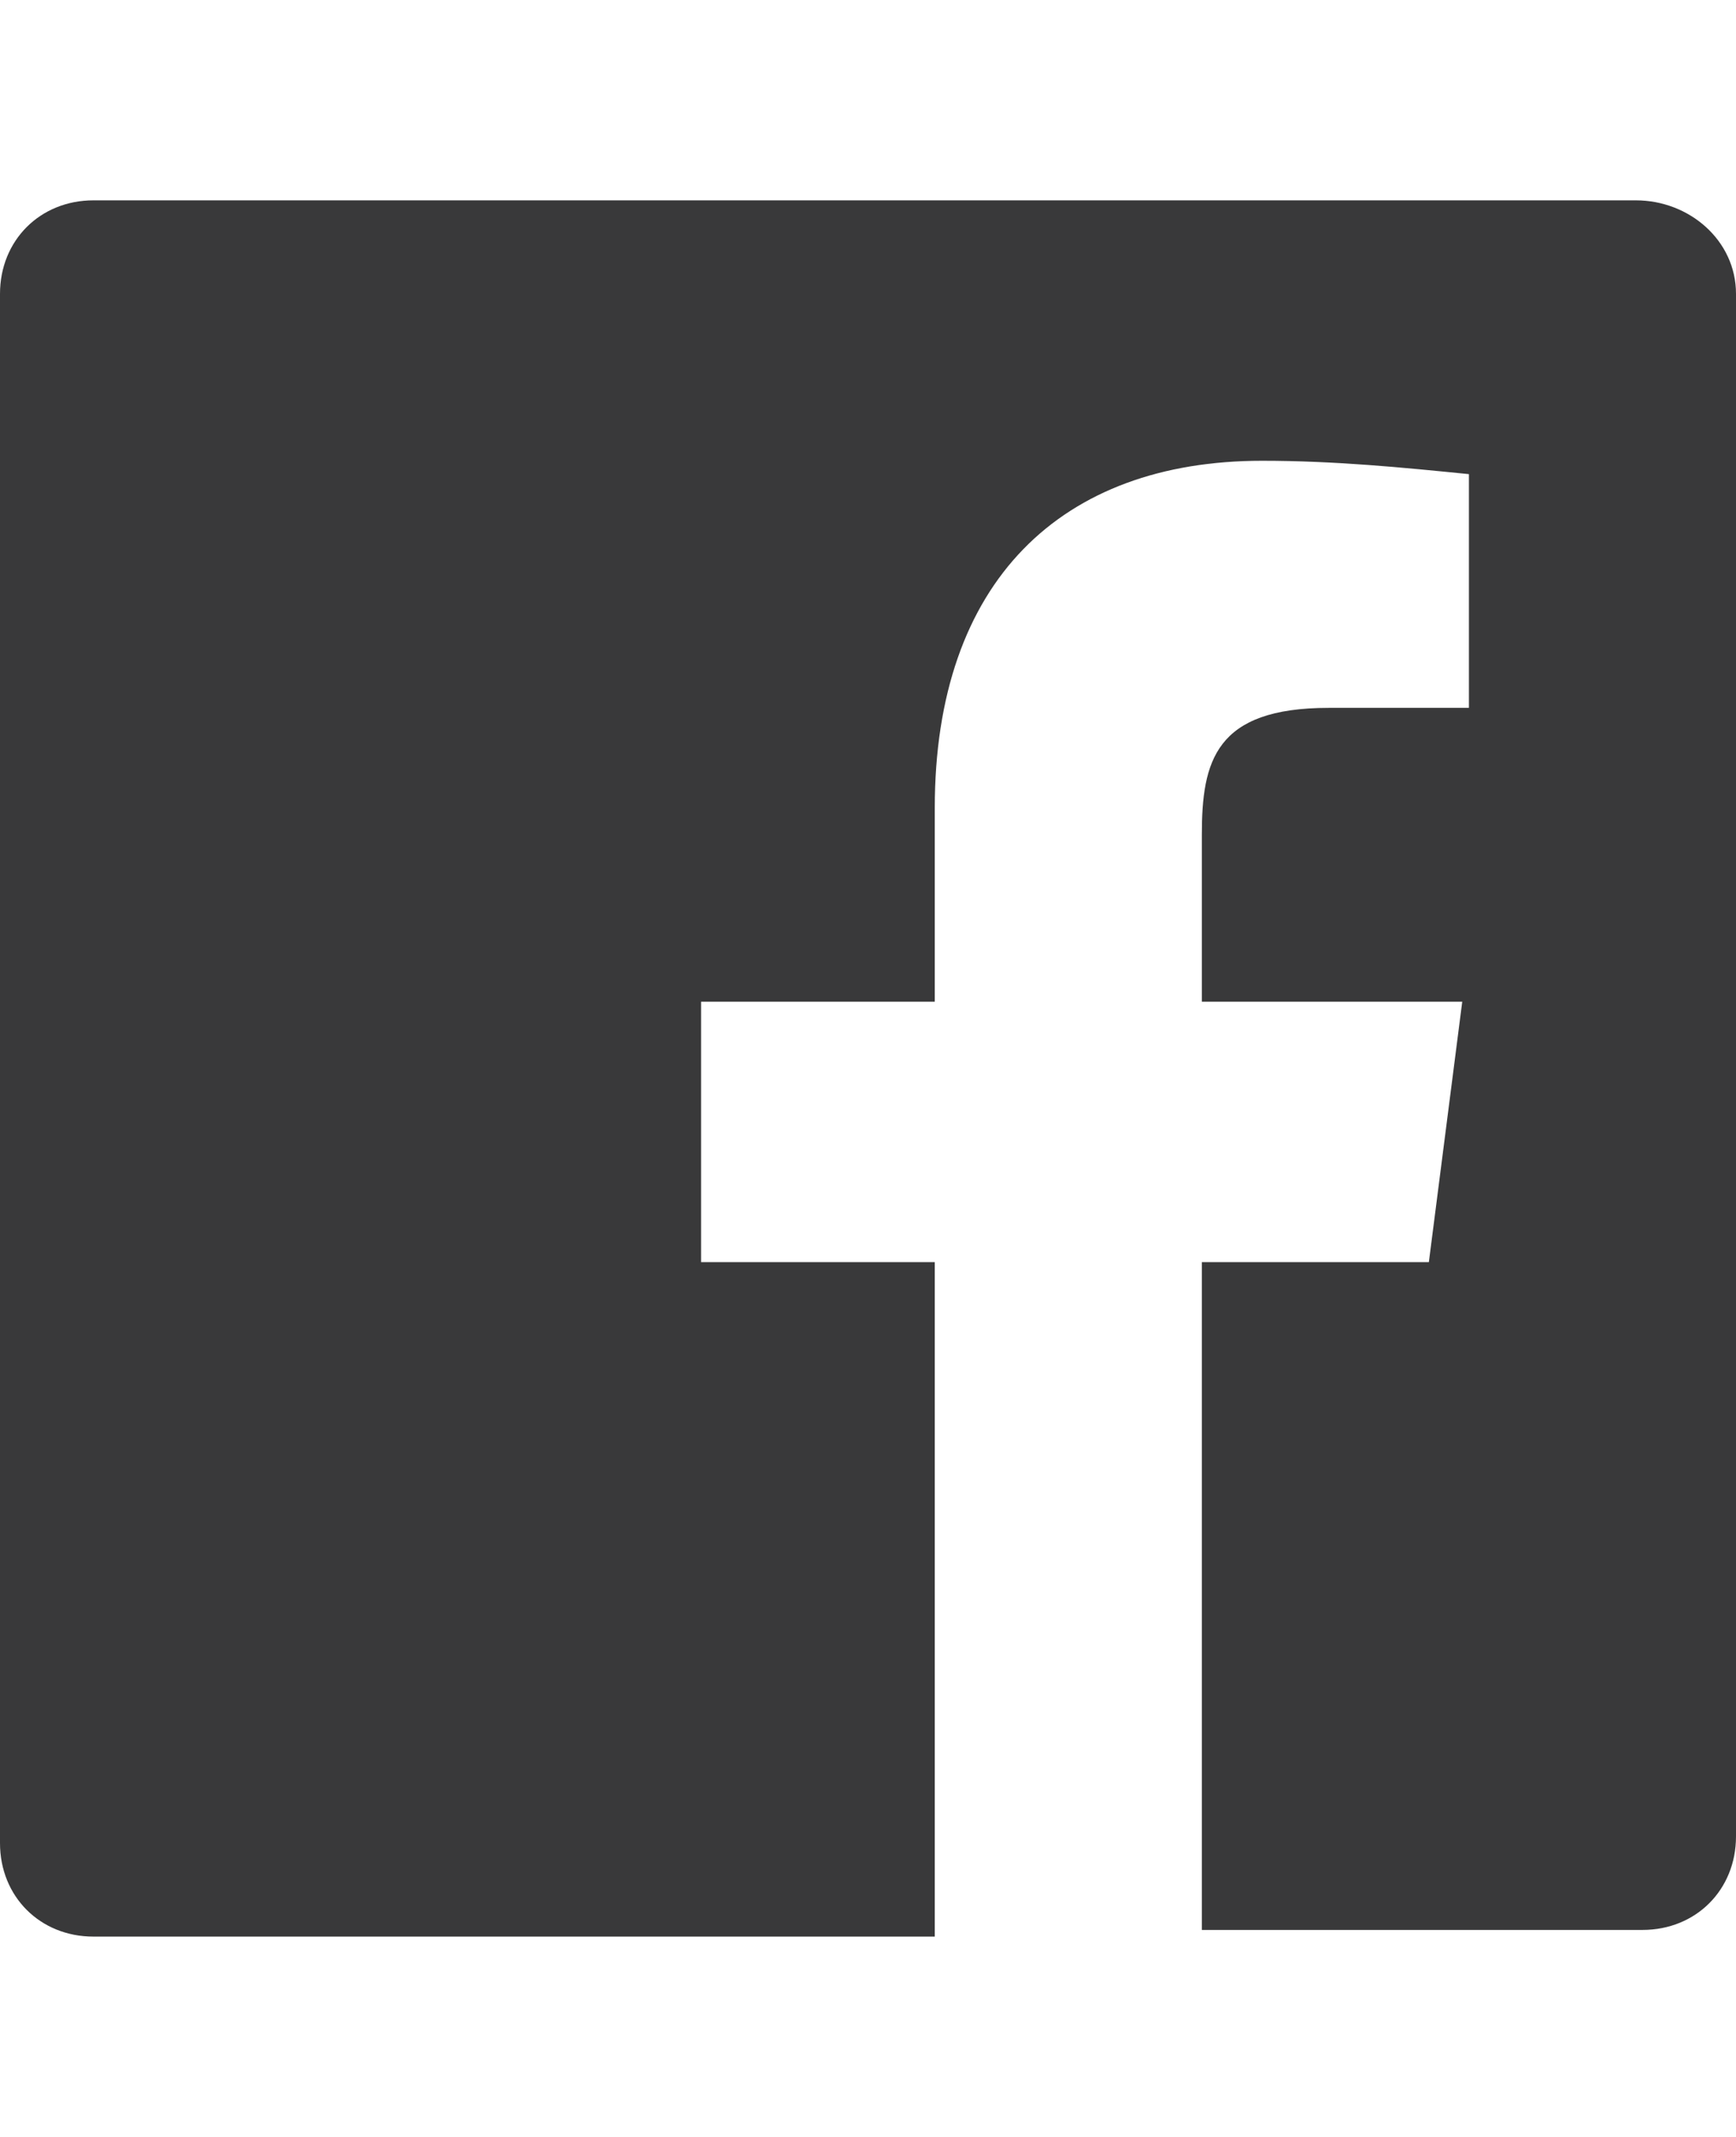 <svg xmlns="http://www.w3.org/2000/svg" width="26" height="32" viewBox="0 0 26 32">
  <path fill="#39393A" fill-rule="evenodd" d="M29,4.4 L29,27.5 C29,28.3 28.4,28.9 27.6,28.9 L21,28.9 L21,18.9 L24.4,18.9 L24.9,15 L21,15 L21,12.5 C21,11.4 21.2,10.6 22.9,10.6 L25,10.6 L25,7.1 C24,7 23,6.9 21.9,6.9 C18.9,6.9 17,8.7 17,12.1 L17,15 L13.5,15 L13.5,18.9 L17,18.9 L17,29 L4.4,29 C3.6,29 3,28.4 3,27.6 L3,4.4 C3,3.6 3.6,3 4.4,3 L27.5,3 C28.3,3 29,3.6 29,4.4 Z" transform="translate(-3)"/>
</svg>
